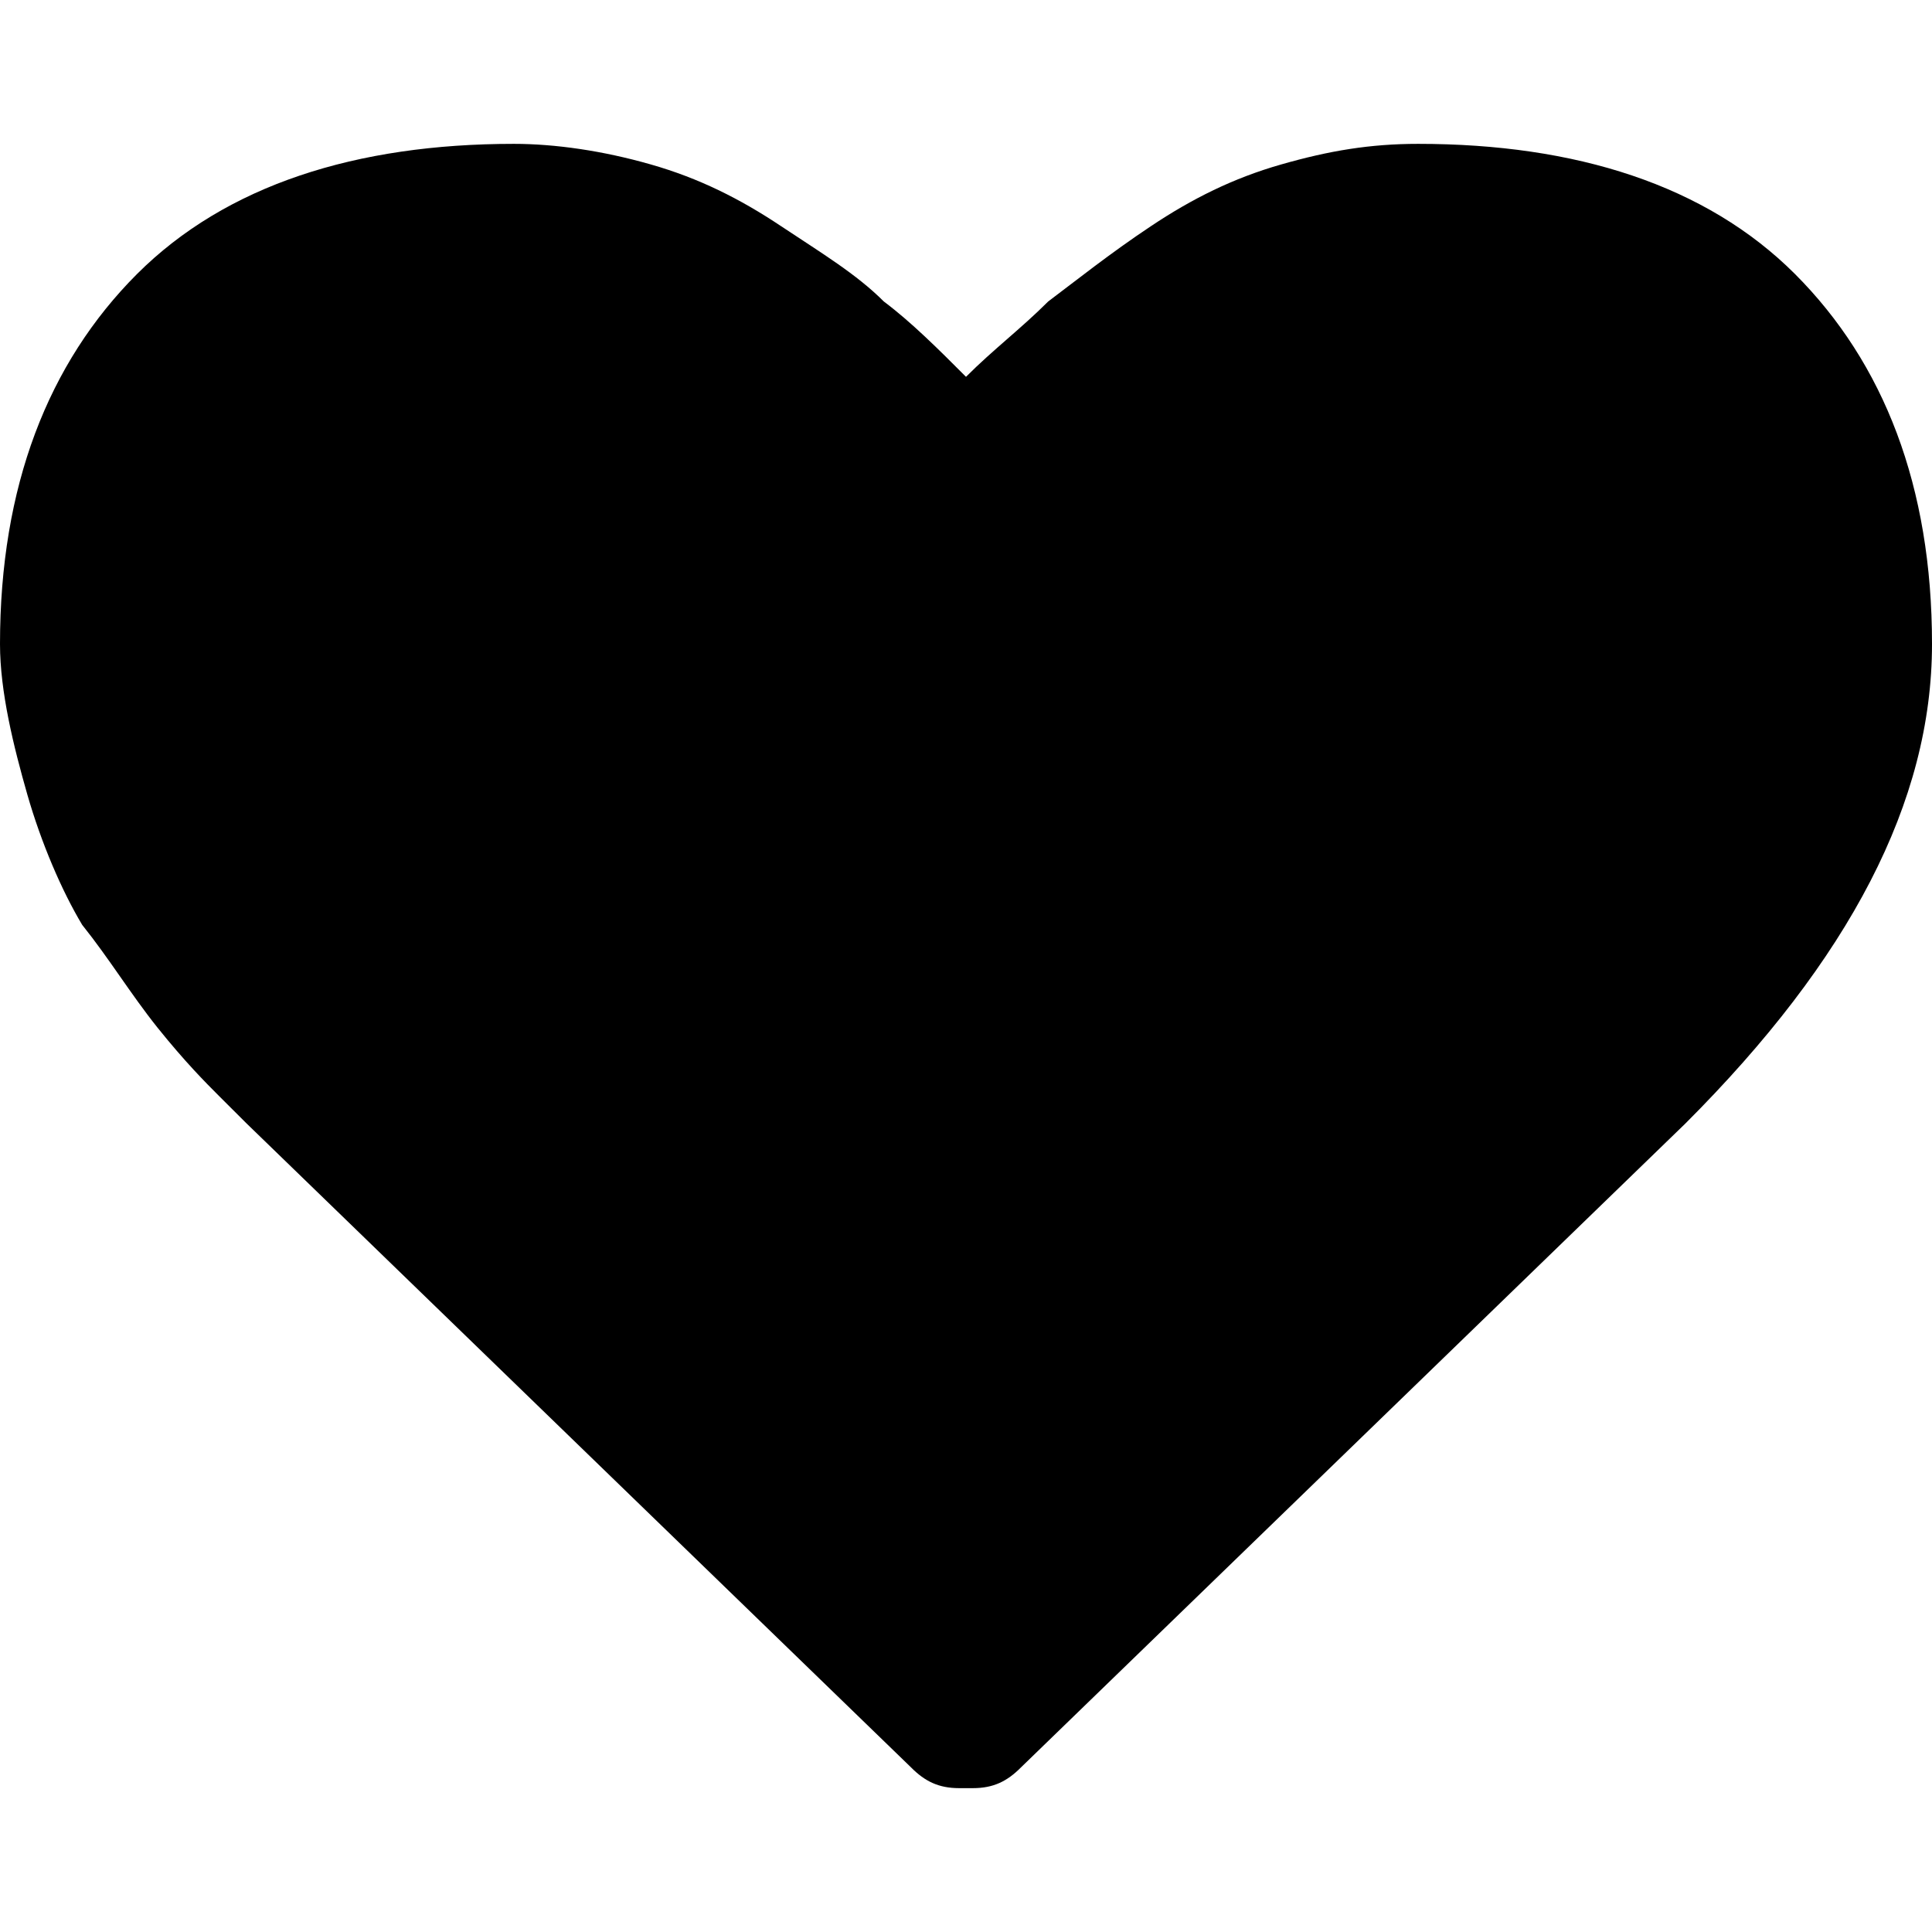 <svg viewBox="0 0 24 24" xmlns="http://www.w3.org/2000/svg">
    <title>Hart</title>
    <path d="M11.915,22.213c-0.255,0 -0.426,-0.085 -0.596,-0.256l-8.255,-8c-0.085,-0.085 -0.17,-0.17 -0.341,-0.34c-0.17,-0.17 -0.425,-0.426 -0.766,-0.851c-0.34,-0.426 -0.595,-0.851 -0.936,-1.277c-0.255,-0.425 -0.51,-1.021 -0.681,-1.617c-0.17,-0.595 -0.34,-1.276 -0.34,-1.872c0,-1.957 0.596,-3.489 1.702,-4.596c1.107,-1.106 2.724,-1.617 4.681,-1.617c0.511,0 1.106,0.085 1.702,0.256c0.596,0.17 1.106,0.425 1.617,0.766c0.511,0.34 0.936,0.595 1.277,0.936c0.34,0.255 0.681,0.595 1.021,0.936c0.34,-0.341 0.681,-0.596 1.021,-0.936c0.341,-0.256 0.766,-0.596 1.277,-0.936c0.511,-0.341 1.021,-0.596 1.617,-0.766c0.596,-0.171 1.106,-0.256 1.702,-0.256c1.957,0 3.574,0.511 4.681,1.617c1.106,1.107 1.702,2.639 1.702,4.596c0,1.957 -1.021,3.915 -3.064,5.957l-8.255,8c-0.17,0.171 -0.341,0.256 -0.596,0.256l-0.17,0Z"/>
</svg>
